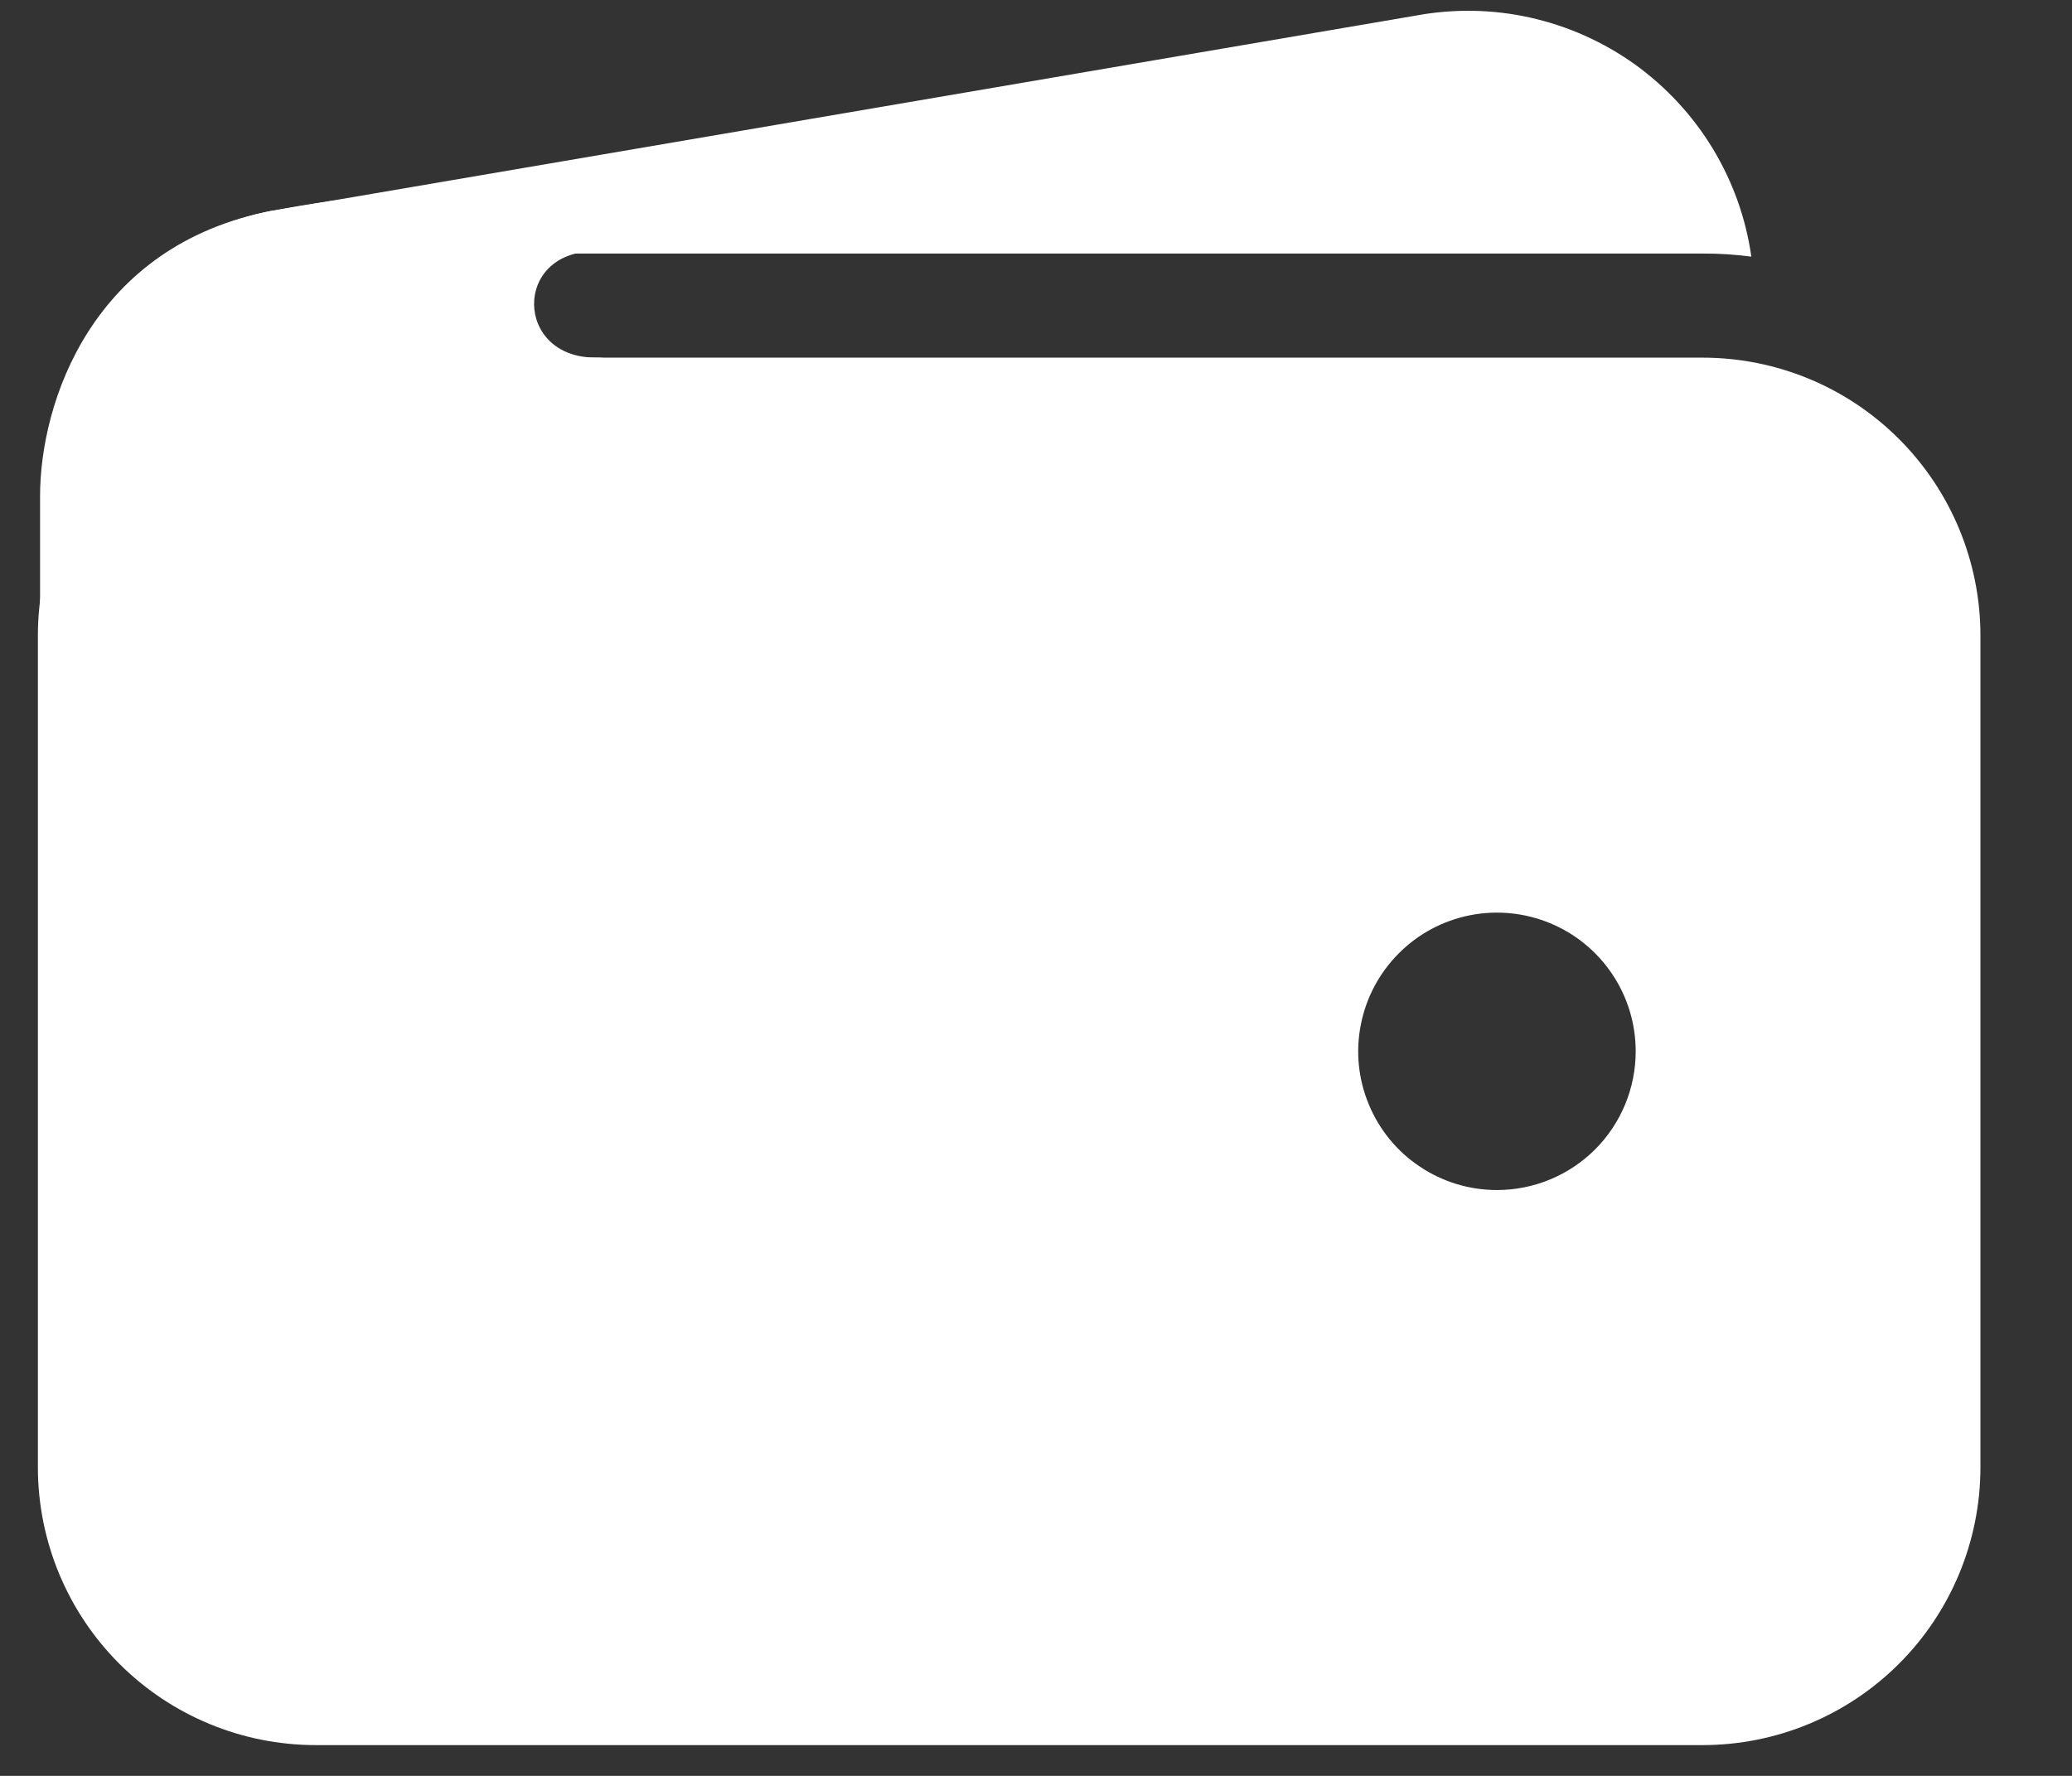 <svg width="21" height="18" viewBox="0 0 21 18" fill="none" xmlns="http://www.w3.org/2000/svg">
<rect x="0" y="0" width="21" height="18" fill="#333333" stroke="none"/>
<g id="Vector">
<path d="M3.197 2.57H17.259C17.423 2.569 17.587 2.58 17.75 2.601C17.695 2.213 17.562 1.841 17.359 1.506C17.156 1.171 16.887 0.881 16.569 0.652C16.25 0.424 15.889 0.263 15.507 0.178C15.125 0.093 14.729 0.087 14.344 0.159L2.779 2.134H2.766C2.04 2.272 1.394 2.683 0.961 3.282C1.614 2.817 2.395 2.568 3.197 2.57Z" fill="white"/>
<path d="M17.259 3.625H3.197C2.451 3.626 1.736 3.922 1.209 4.45C0.682 4.977 0.385 5.692 0.384 6.438V14.875C0.385 15.621 0.682 16.336 1.209 16.863C1.736 17.39 2.451 17.687 3.197 17.688H17.259C18.005 17.687 18.72 17.39 19.247 16.863C19.774 16.336 20.071 15.621 20.072 14.875V6.438C20.071 5.692 19.774 4.977 19.247 4.45C18.72 3.922 18.005 3.626 17.259 3.625ZM15.172 12.062C14.894 12.062 14.622 11.98 14.391 11.825C14.159 11.671 13.979 11.451 13.873 11.194C13.766 10.937 13.738 10.655 13.793 10.382C13.847 10.109 13.981 9.859 14.178 9.662C14.374 9.465 14.625 9.331 14.898 9.277C15.17 9.223 15.453 9.251 15.71 9.357C15.967 9.463 16.187 9.644 16.341 9.875C16.496 10.106 16.578 10.378 16.578 10.656C16.578 11.029 16.43 11.387 16.166 11.651C15.902 11.914 15.545 12.062 15.172 12.062Z" fill="white"/>
<path d="M0.406 9.402V5.03C0.406 4.077 0.934 2.481 2.764 2.135C4.317 1.844 5.855 1.844 5.855 1.844C5.855 1.844 6.866 2.547 6.031 2.547C5.196 2.547 5.218 3.624 6.031 3.624C6.844 3.624 6.031 4.656 6.031 4.656L2.757 8.37L0.406 9.402Z" fill="white"/>
</g>
</svg>
